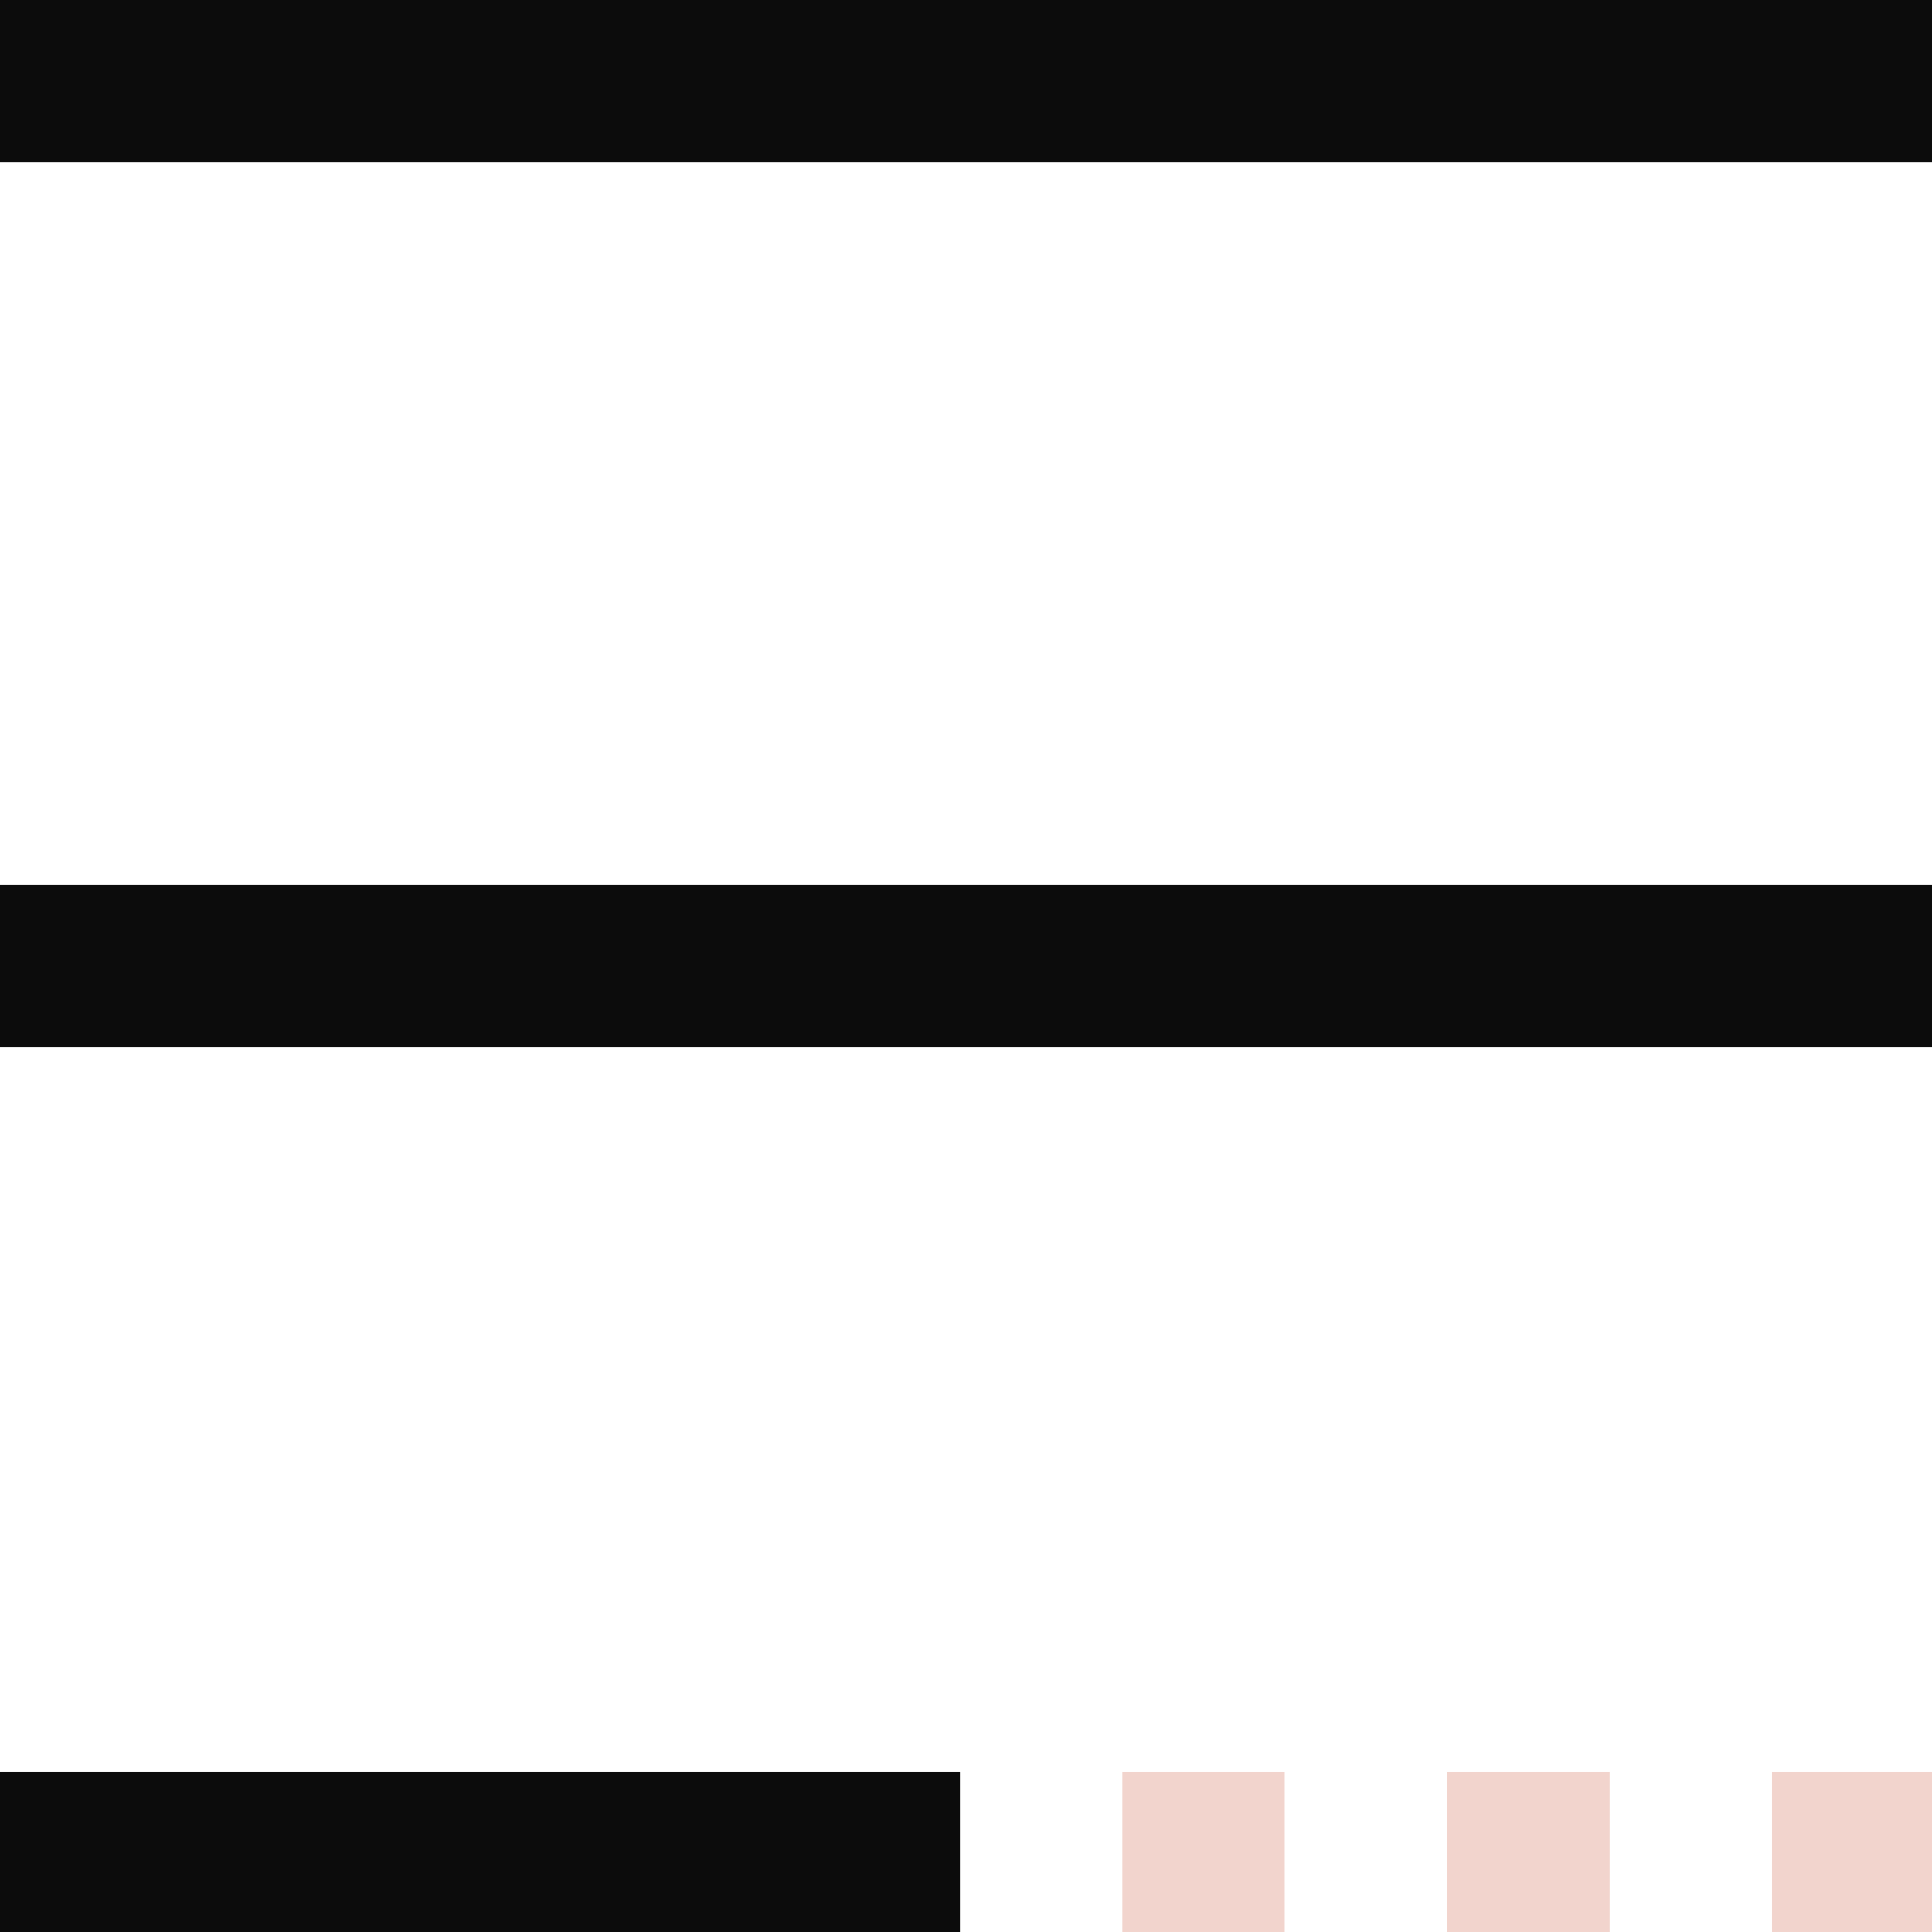 <?xml version="1.0" encoding="utf-8"?>
<!-- Generator: Adobe Illustrator 23.1.0, SVG Export Plug-In . SVG Version: 6.00 Build 0)  -->
<svg version="1.1" id="Layer_1" xmlns="http://www.w3.org/2000/svg" xmlns:xlink="http://www.w3.org/1999/xlink" x="0px" y="0px"
	 viewBox="0 0 79.7 79.7" style="enable-background:new 0 0 79.7 79.7;" xml:space="preserve">
<style type="text/css">
	.st0{fill:#0C0C0C;}
	.st1{fill:#F2D4CD;}
</style>
<title>hamburger_grey_icon_1</title>
<g>
	<g id="Layer_3">
		<rect class="st0" width="79.7" height="6.7"/>
		<rect y="73.1" class="st0" width="39.6" height="6.7"/>
		<rect y="36.5" class="st0" width="79.7" height="6.7"/>
		<rect x="73.1" y="73.1" class="st1" width="6.7" height="6.7"/>
		<rect x="59.7" y="73.1" class="st1" width="6.7" height="6.7"/>
		<rect x="46.3" y="73.1" class="st1" width="6.7" height="6.7"/>
	</g>
</g>
</svg>
